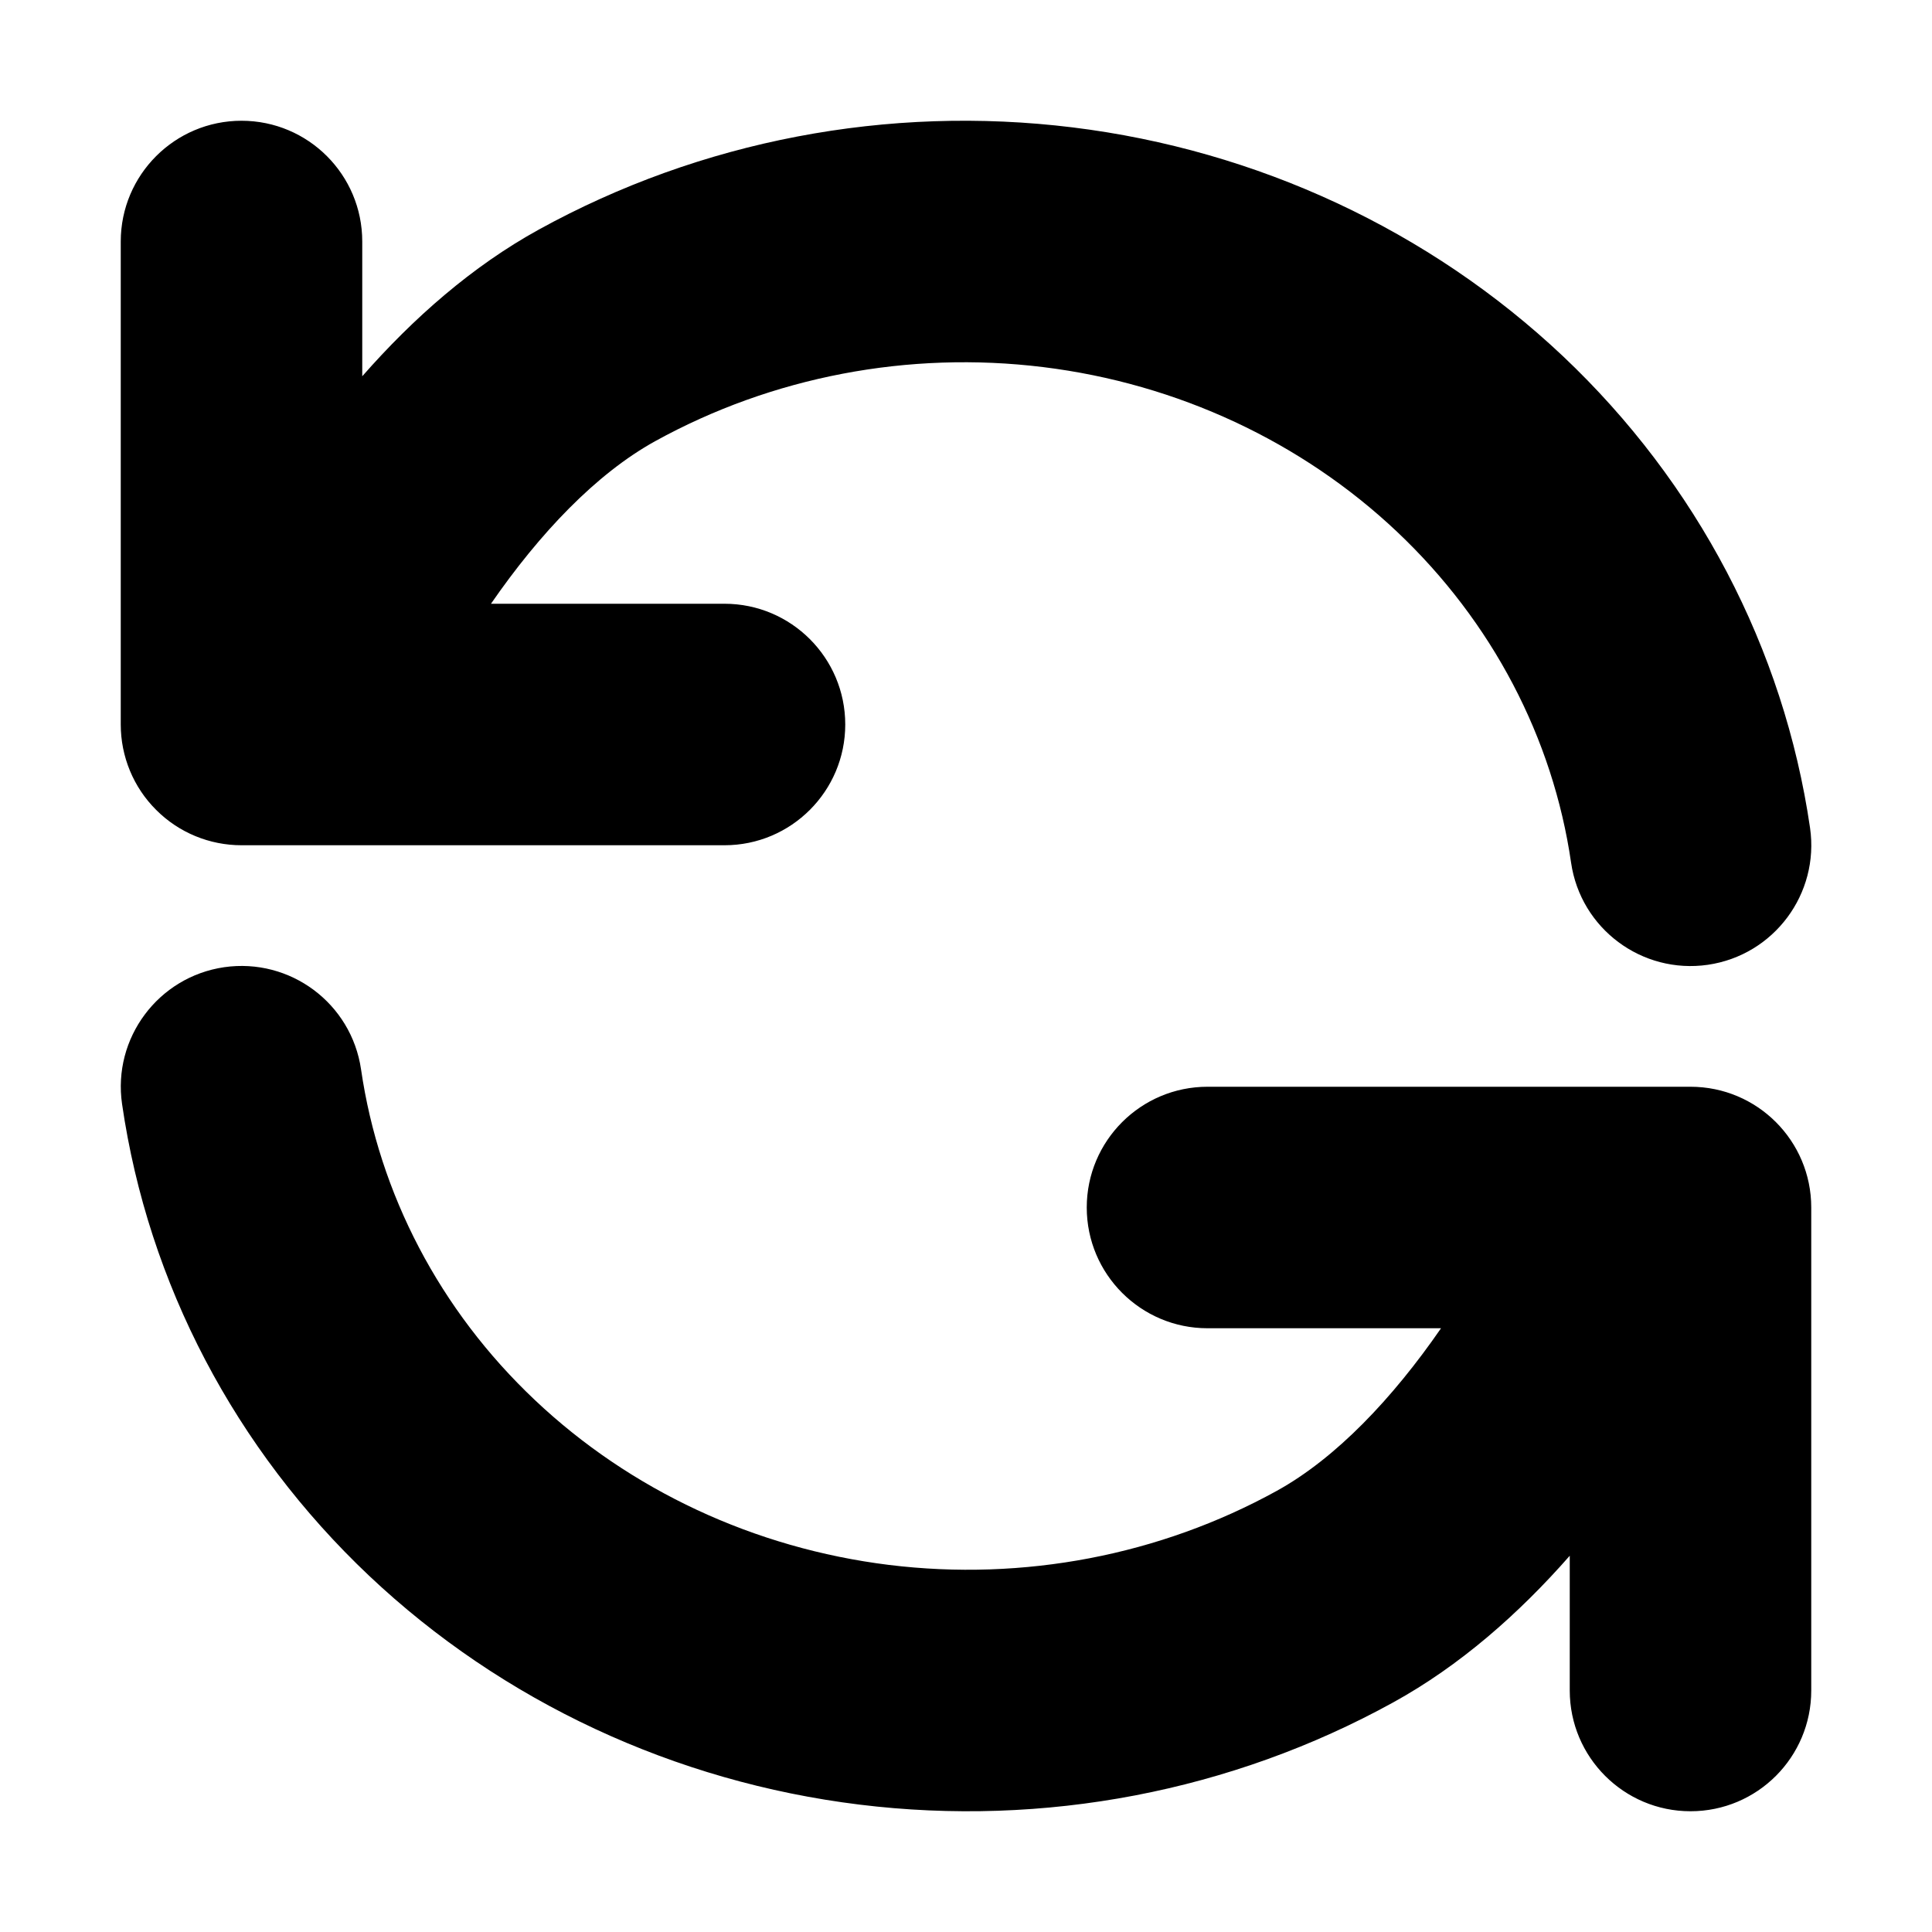 <svg width="16" height="16" viewBox="0 0 16 16" xmlns="http://www.w3.org/2000/svg">
<path fill-rule="evenodd" clip-rule="evenodd" d="M2 1C2.553 1 3 1.448 3 2L3 3.116C3.423 2.634 3.911 2.205 4.461 1.902C5.802 1.163 7.355 0.867 8.883 1.055C10.411 1.243 11.839 1.907 12.945 2.951C14.051 3.997 14.773 5.368 14.99 6.856C15.069 7.402 14.691 7.91 14.144 7.99C13.598 8.069 13.09 7.691 13.011 7.144C12.861 6.113 12.358 5.149 11.571 4.405C10.783 3.66 9.753 3.177 8.638 3.04C7.523 2.903 6.394 3.12 5.427 3.653C4.936 3.924 4.468 4.418 4.066 5H6C6.552 5 7 5.448 7 6C7 6.552 6.552 7 6 7H2.397C2.382 7 2.367 7 2.352 7H2L2 6.927C2 6.927 2 6.927 2 6.927L2 7C1.735 7 1.48 6.895 1.293 6.707C1.105 6.52 1 6.265 1 6L1 2C1 1.448 1.448 1 2 1ZM1.856 8.01C2.403 7.931 2.91 8.309 2.99 8.856C3.14 9.887 3.642 10.851 4.43 11.595C5.218 12.34 6.247 12.822 7.362 12.96C8.477 13.097 9.606 12.88 10.573 12.347C11.064 12.076 11.532 11.582 11.934 11H10C9.448 11 9 10.552 9 10C9 9.448 9.448 9 10 9H13.603C13.618 9 13.633 9 13.648 9H14C14.553 9 15 9.448 15 10V14C15 14.552 14.553 15 14 15C13.448 15 13 14.552 13 14V12.884C12.577 13.366 12.089 13.795 11.539 14.098C10.199 14.837 8.646 15.133 7.118 14.945C5.589 14.757 4.161 14.093 3.056 13.049C1.95 12.003 1.227 10.632 1.011 9.144C0.931 8.598 1.31 8.09 1.856 8.01Z" />
</svg>
